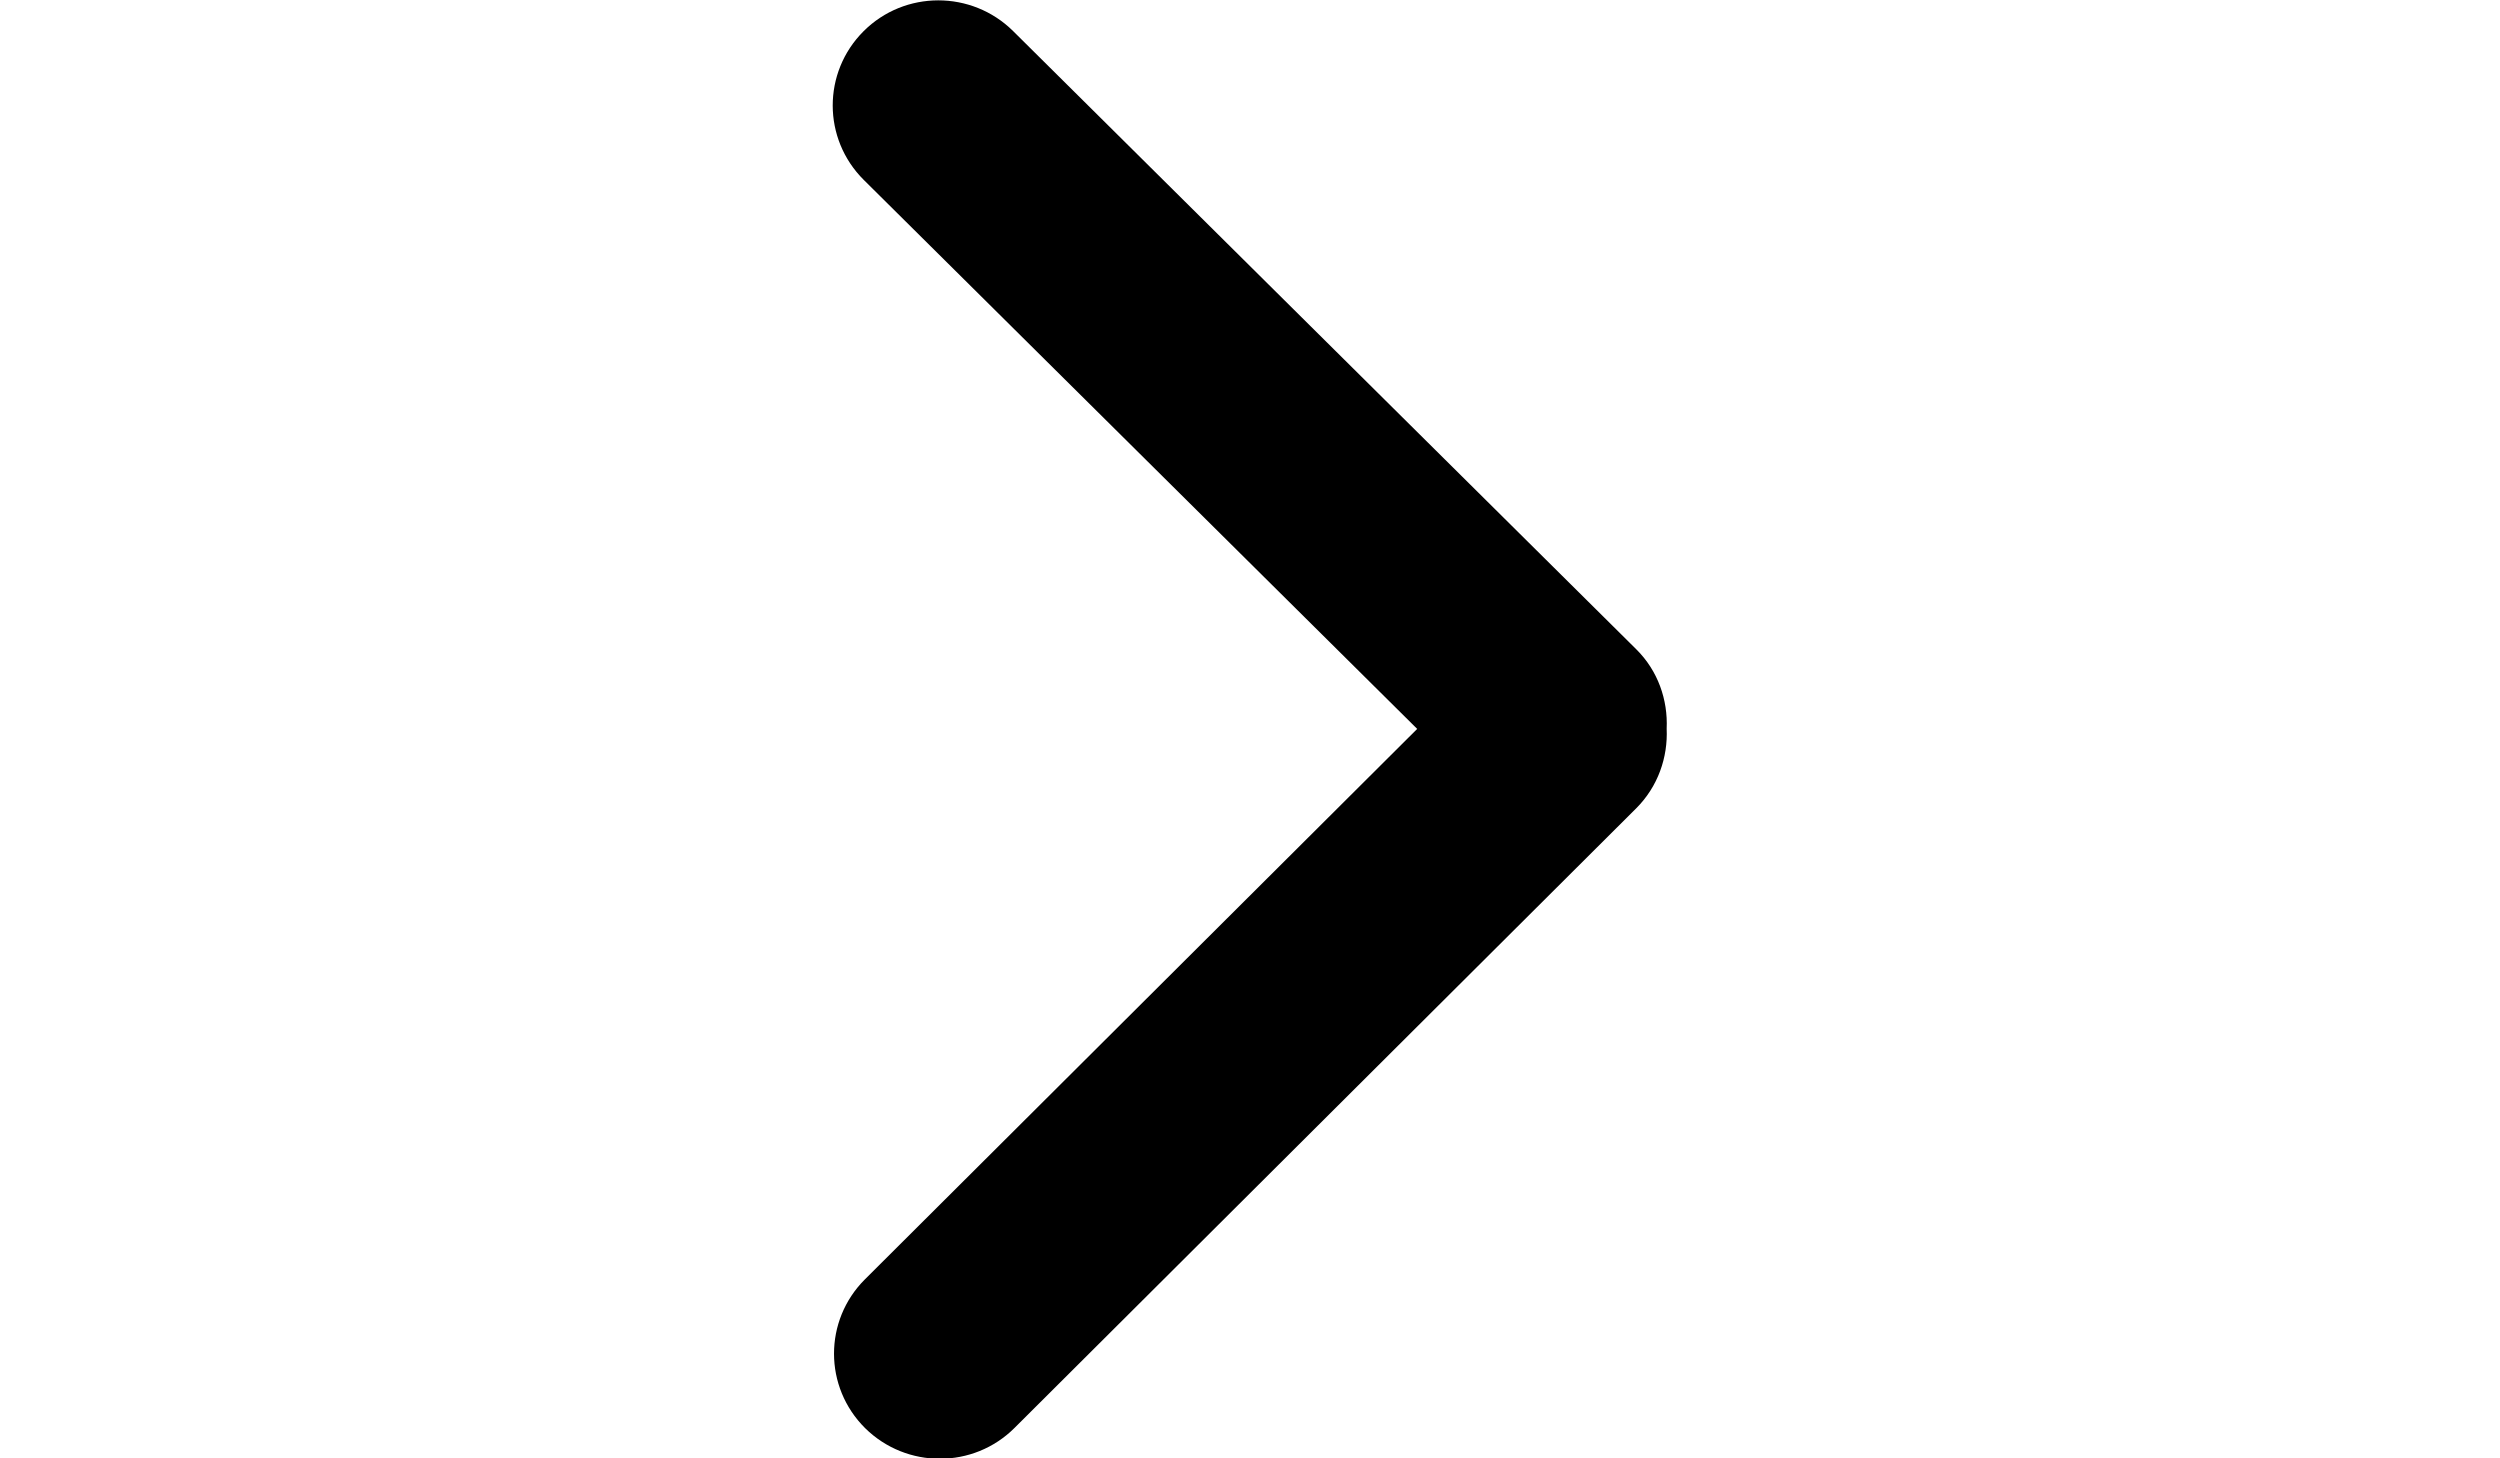<?xml version="1.0" encoding="utf-8"?>
<!-- Generator: Adobe Illustrator 22.1.0, SVG Export Plug-In . SVG Version: 6.00 Build 0)  -->
<svg version="1.1" id="Capa_1" xmlns="http://www.w3.org/2000/svg" xmlns:xlink="http://www.w3.org/1999/xlink" x="0px" y="0px"
	 viewBox="0 0 960 560" style="enable-background:new 0 0 960 560;" xml:space="preserve">
<g id="Rounded_Rectangle_33_copy_4_1_">
	<path d="M544.2,279.9L332.1,491.3c-15.8,15.8-15.8,41.3,0.1,57.1c15.9,15.7,41.6,15.7,57.4-0.1l238.7-237.9
		c8.4-8.4,12.2-19.6,11.7-30.6c0.5-11-3.3-22.2-11.7-30.5L389,11.9C373.1-3.8,347.4-3.8,331.6,12c-15.8,15.8-15.8,41.3,0.1,57.1
		L544.2,279.9z"/>
</g>
</svg>

